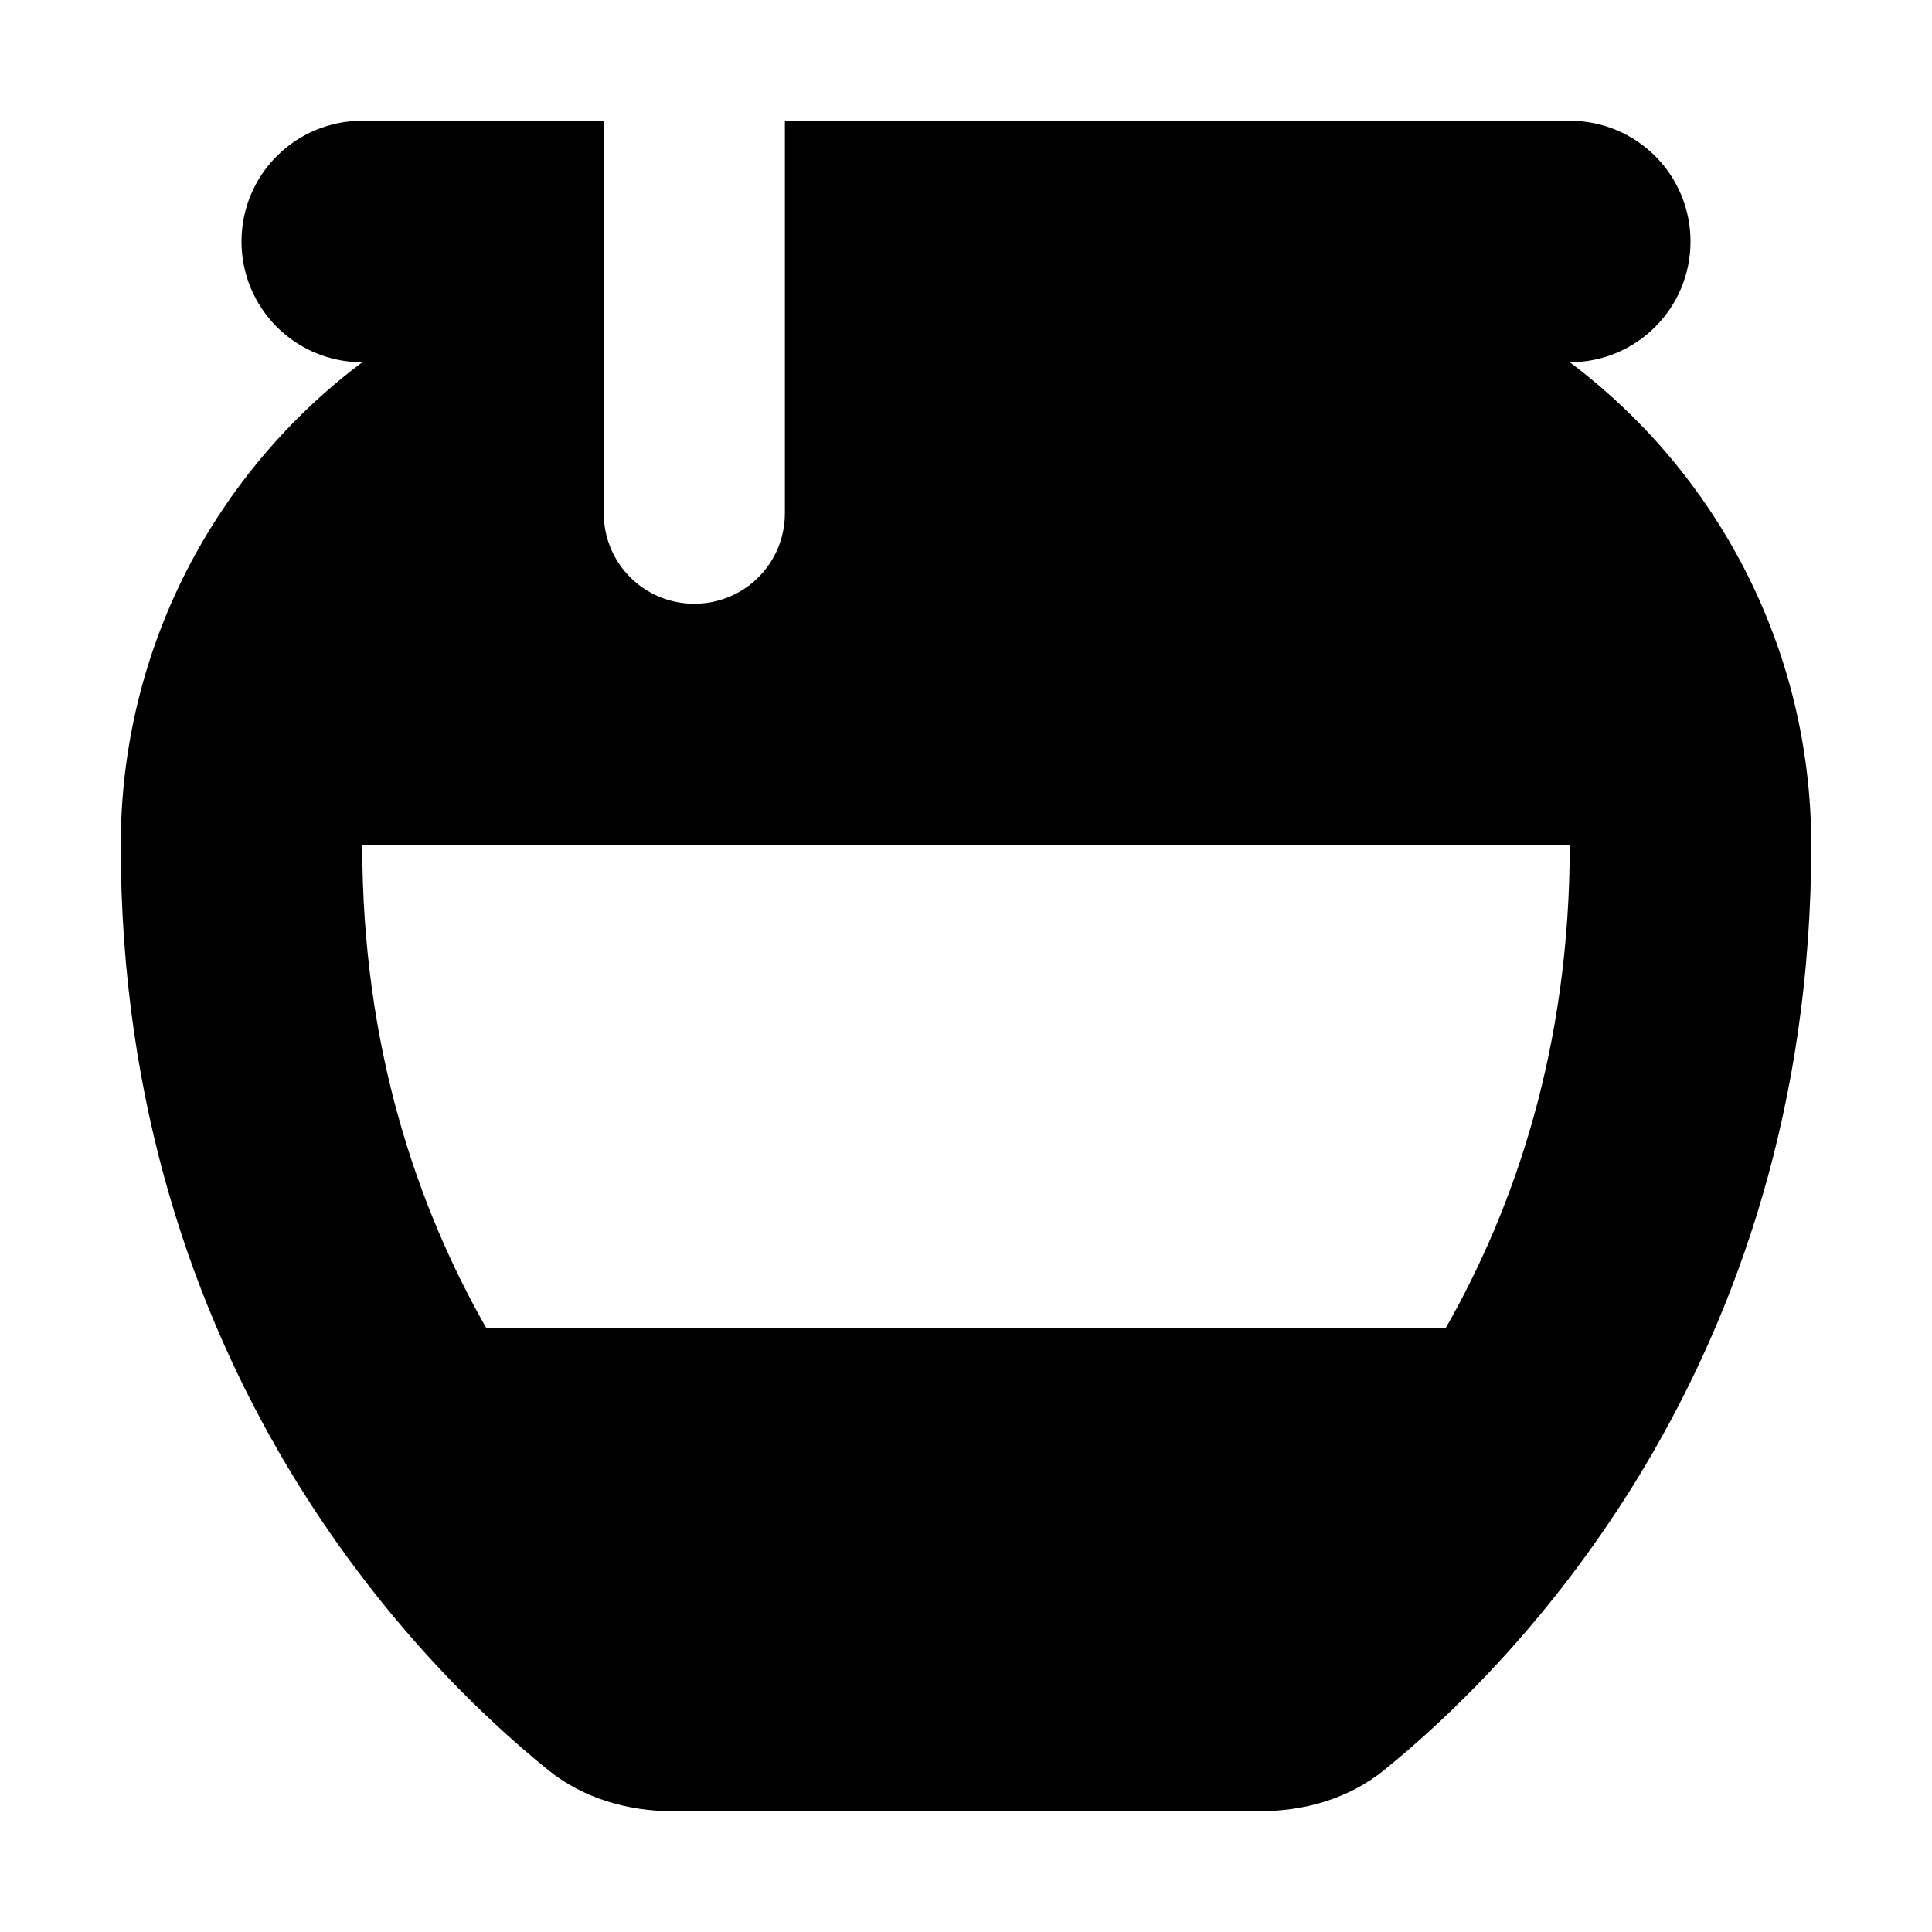<svg xmlns="http://www.w3.org/2000/svg" width="24" height="24" viewBox="0 0 448 512">
    <path d="M128 32L64 32C46.3 32 32 46.3 32 64s14.3 32 32 32C25.1 125.2 0 171.7 0 224C0 362.8 79.6 441.9 113.3 469.1c9.3 7.5 21.1 10.9 33.1 10.9l155.3 0c12 0 23.7-3.3 33.1-10.9C368.4 441.9 448 362.8 448 224c0-52.3-25.1-98.8-64-128c17.7 0 32-14.3 32-32s-14.3-32-32-32L176 32l0 104c0 13.3-10.7 24-24 24s-24-10.7-24-24l0-104zM64 224l320 0c0 53.7-14.7 96.1-32.9 128L96.9 352C78.7 320.1 64 277.7 64 224z"/>
</svg>